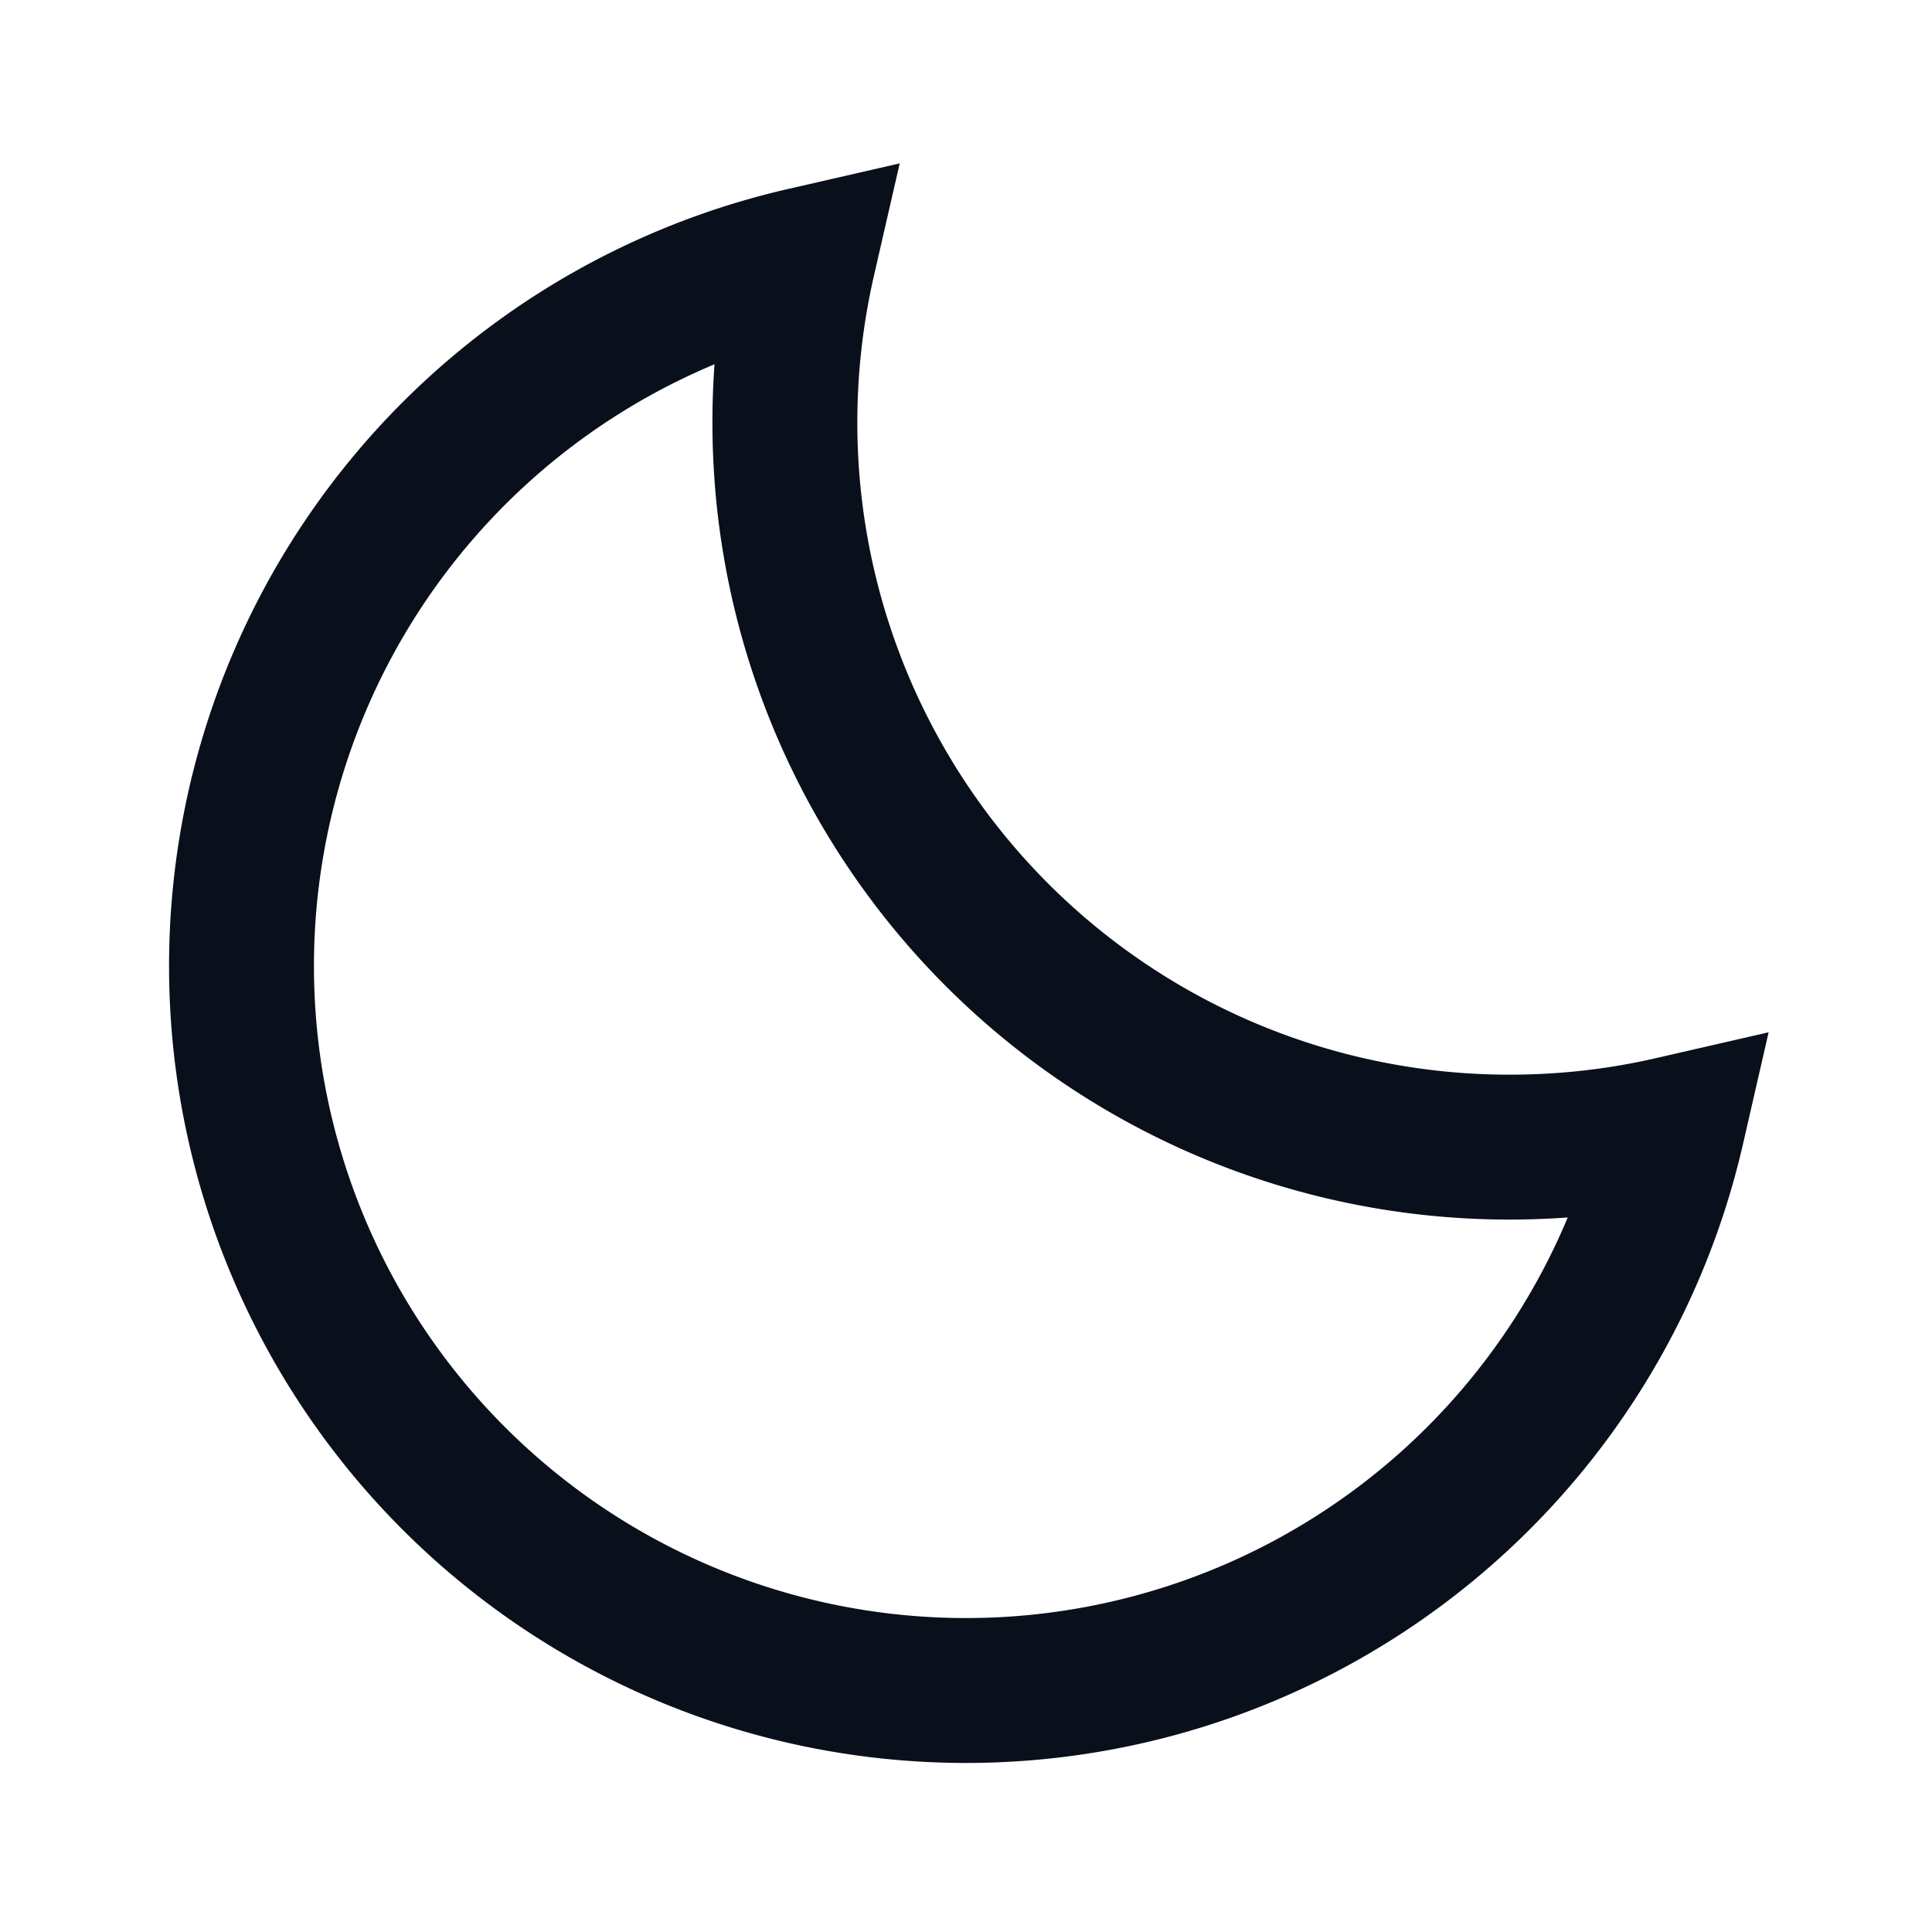 <svg
  xmlns="http://www.w3.org/2000/svg"
  width="16"
  height="16"
  fill="none"
  viewBox="0 0 16 16"
>
  <path
    fill="#09101C"
    d="m13.848 9.348.585.134.214-.933-.933.214.134.585ZM6.652 2.152l.585.134.214-.933-.933.214.134.585Zm7.062 6.611c-.39.09-.796.137-1.214.137v1.2c.51 0 1.005-.058 1.482-.167l-.268-1.17ZM12.5 8.9a5.4 5.4 0 0 1-5.4-5.4H5.9a6.6 6.6 0 0 0 6.6 6.6V8.9ZM7.1 3.5c0-.418.048-.824.137-1.214l-1.17-.268A6.62 6.62 0 0 0 5.9 3.5h1.2ZM2.6 8a5.402 5.402 0 0 1 4.186-5.263l-.268-1.17A6.602 6.602 0 0 0 1.4 8h1.2ZM8 13.4A5.4 5.4 0 0 1 2.6 8H1.4A6.6 6.6 0 0 0 8 14.6v-1.2Zm5.263-4.186A5.402 5.402 0 0 1 8 13.4v1.2a6.602 6.602 0 0 0 6.433-5.118l-1.17-.268Z"
  />
</svg>
